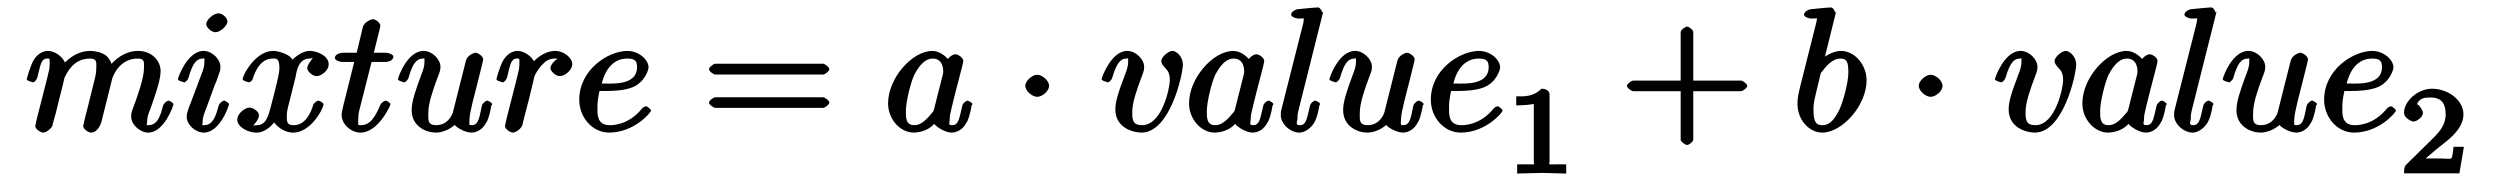 <svg xmlns="http://www.w3.org/2000/svg" xmlns:xlink="http://www.w3.org/1999/xlink" width="227px" height="17px" viewBox="0 0 170 13"><defs><symbol overflow="visible" id="a"><path d="M10.328-1.844c0-.11-.297-.25-.328-.25-.125 0-.328.172-.39.344-.172.64-.36 1.36-1.016 1.36-.203 0-.094.015-.094-.266 0-.297.11-.594.219-.844.219-.625.719-1.953.719-2.64 0-.766-.657-1.407-1.563-1.407-.89 0-1.64.563-2.094 1.203l.344.094c-.016-.156-.11-.656-.453-.953-.297-.25-.813-.344-1.11-.344-1.078 0-1.796.797-2 1.078l.329.094c-.063-.688-.75-1.172-1.282-1.172-.562 0-.921.5-1.03.719C.358-4.406.14-3.61.14-3.578c0 .125.484.219.484.219l-.14.03c.124 0 .328-.14.406-.405.203-.844.25-1.282.671-1.282.188 0 .172-.046.172.407 0 .265-.03.39-.187 1.015L.844-.844c-.031.188-.11.469-.11.516 0 .219.375.453.563.453.14 0 .547-.219.656-.547-.078.156.125-.5.203-.797l.266-1.078c.062-.265.14-.531.203-.797l.14-.594c.188-.374.626-1.328 1.766-1.328.532 0 .438.313.438.704 0 .296-.078.625-.172.984l-.344 1.39c-.11.438-.125.516-.234.907-.047.25-.157.656-.157.703 0 .219.375.453.547.453.375 0 .641-.422.735-.813l.718-2.875c.032-.156.47-1.453 1.782-1.453.515 0 .437.266.437.704 0 .671-.5 2.046-.734 2.671-.11.297-.156.422-.156.657 0 .562.625 1.109 1.187 1.109 1.11 0 1.75-1.875 1.75-1.969zm0 0"/></symbol><symbol overflow="visible" id="b"><path d="M3.578-7.61c0-.234-.344-.546-.625-.546-.328 0-.844.437-.844.75 0 .234.36.562.657.562.265 0 .812-.406.812-.765zm.11 5.766c0-.11-.297-.25-.329-.25-.125 0-.328.172-.39.344-.203.766-.406 1.36-1.016 1.36-.203 0-.094.015-.094-.266 0-.297.079-.469.36-1.203l.453-1.25c.156-.344.156-.375.265-.688.094-.25.157-.406.157-.64 0-.532-.578-1.11-1.172-1.11C.797-5.547.14-3.687.14-3.578c0 .125.484.219.484.219l-.14.03c.124 0 .328-.155.39-.343.313-1.125.61-1.344 1.016-1.344.093 0 .093-.14.093.25 0 .25-.078.5-.125.625-.109.297-.64 1.688-.828 2.204-.125.312-.281.703-.281.953 0 .562.61 1.109 1.188 1.109 1.125 0 1.75-1.86 1.75-1.969zm0 0"/></symbol><symbol overflow="visible" id="c"><path d="M6.484-4.625c0-.625-.89-.922-1.296-.922-.688 0-1.25.672-1.235.61-.125-.36-.969-.61-1.312-.61-1.235 0-2.125 1.672-2.125 1.969 0 .125.468.219.468.219l-.125.03c.094 0 .329-.155.344-.25.406-1.28 1.016-1.437 1.422-1.437.219 0 .438-.03.438.672 0 .36-.204 1.172-.641 2.844-.203.734-.406 1.11-.938 1.11-.078 0-.218.03-.218.03-.079.016.375-.374.375-.703 0-.328-.454-.546-.641-.546-.36 0-.86.437-.86.828 0 .547.797.906 1.329.906.797 0 1.36-.86 1.39-.938l-.343-.093c.156.437.78 1.031 1.5 1.031 1.234 0 2.109-1.672 2.109-1.969 0-.11-.297-.25-.344-.25-.11 0-.328.188-.36.266-.39 1.281-1 1.437-1.374 1.437-.469 0-.469-.25-.469-.656 0-.266.063-.531.203-1.062l.406-1.625c.063-.313.157-1.282.985-1.282a.604.604 0 00.187-.046c.079 0-.359.421-.359.718 0 .188.328.547.656.547.266 0 .828-.344.828-.828zm0 0"/></symbol><symbol overflow="visible" id="d"><path d="M4.14-5.156c0-.125-.312-.266-.53-.266H2.78c.39-1.562.453-1.797.453-1.875 0-.203-.328-.453-.53-.453-.032 0-.579.14-.688.563l-.422 1.765H.64c-.25 0-.563.14-.563.36 0 .156.297.28.531.28h.813C.594-1.515.547-1.311.547-1.093c0 .64.656 1.219 1.312 1.219 1.22 0 2.079-1.875 2.079-1.969 0-.11-.282-.25-.329-.25-.109 0-.328.172-.375.297C2.72-.547 2.281-.39 1.875-.39c-.25 0-.172-.03-.172-.421 0-.282.016-.375.063-.579l.859-3.39h.953c.25 0 .563-.125.563-.375zm0 0"/></symbol><symbol overflow="visible" id="e"><path d="M6.688-1.844c0-.11-.297-.25-.344-.25-.11 0-.328.188-.375.344-.157.672-.188 1.36-.688 1.36-.25 0-.172-.032-.172-.422 0-.266.141-.829.235-1.25l.328-1.282c.047-.187.156-.64.203-.812.063-.282.188-.735.188-.797 0-.219-.36-.469-.547-.469-.047 0-.563.156-.657.563l-.906 3.593c-.015.047-.281.875-1.156.875-.625 0-.547-.406-.547-.859 0-.656.328-1.61.64-2.438.141-.359.204-.515.204-.75 0-.53-.578-1.109-1.172-1.109C.782-5.547.14-3.687.14-3.578c0 .125.484.219.484.219l-.14.03c.124 0 .328-.155.39-.343.297-1.031.563-1.344 1.016-1.344.109 0 .093-.125.093.266 0 .281-.125.625-.203.813-.437 1.171-.687 1.921-.687 2.5 0 1.14 1.015 1.562 1.672 1.562.78 0 1.343-.563 1.328-.531.015.094.64.531 1.156.531.422 0 .828-.297 1.016-.688l.062-.093c.203-.438.297-1.094.297-1.094zm0 0"/></symbol><symbol overflow="visible" id="f"><path d="M5.406-4.64c0-.423-.578-.907-1.187-.907-.782 0-1.453.625-1.672.953l.328.094c-.094-.531-.719-1.047-1.266-1.047-.562 0-.921.5-1.03.719C.358-4.422.14-3.61.14-3.578c0 .125.484.219.484.219l-.14.03c.124 0 .328-.14.406-.405.203-.844.25-1.282.671-1.282.204 0 .172-.046.172.407 0 .265-.03.39-.187 1.015L.844-.844c-.031.188-.11.469-.11.516 0 .219.375.453.563.453.14 0 .547-.219.656-.547-.062.14.406-1.594.453-1.797l.375-1.562c.047-.156.328-.625.61-.875.093-.094.312-.36.828-.36.312 0 .64.11.64.11l-.14-.235c-.36.063-.828.485-.828.797 0 .188.343.547.656.547.328 0 .86-.406.86-.844zm0 0"/></symbol><symbol overflow="visible" id="g"><path d="M5.328-1.406c0-.078-.266-.297-.328-.297-.063 0-.234.062-.297.156C3.75-.359 2.593-.39 2.453-.39c-.937 0-.844-.875-.844-1.265 0-.14 0-.5.141-1.11h.484c.344 0 1.235-.015 1.829-.265.843-.36 1.093-1.203 1.093-1.375 0-.516-.656-1.14-1.468-1.14-1.329 0-3.344 1.296-3.344 3.39C.344-.937 1.25.125 2.422.125c1.719 0 2.906-1.39 2.906-1.531zm-.969-3c0 1.25-1.703 1.125-2.203 1.125h-.25c.422-1.688 1.469-1.735 1.782-1.735.562 0 .671.204.671.61zm0 0"/></symbol><symbol overflow="visible" id="h"><path d="M8.828-4.281c0-.125-.312-.375-.437-.375H.906c-.125 0-.437.25-.437.375 0 .14.312.375.437.375h7.485c.125 0 .437-.235.437-.375zm0 2.328c0-.14-.312-.375-.437-.375H.906c-.125 0-.437.234-.437.375 0 .125.312.36.437.36h7.485c.125 0 .437-.235.437-.36zm0 0"/></symbol><symbol overflow="visible" id="i"><path d="M6.14-1.844c0-.11-.296-.25-.327-.25-.125 0-.344.188-.375.344-.204.781-.22 1.36-.704 1.36-.328 0-.171-.188-.171-.422 0-.266.03-.36.156-.891l.265-1.063.438-1.687c.078-.328.078-.36.078-.406 0-.204-.344-.454-.547-.454-.281 0-.656.407-.703.657h.406c-.218-.438-.765-.89-1.297-.89-1.406 0-3.078 1.89-3.078 3.64 0 1.125.86 2.031 1.781 2.031.25 0 .97-.078 1.422-.61.032.094.657.61 1.22.61.421 0 .827-.297 1.015-.688l.062-.093c.203-.438.297-1.094.297-1.094zm-2.03-2.25c0 .063-.016.14-.032.203l-.594 2.344c-.062.203 0 .14-.187.344-.531.656-.875.812-1.203.812-.594 0-.578-.53-.578-1 0-.593.328-1.968.593-2.515.375-.703.782-1.11 1.266-1.11.766 0 .734.844.734.922zm0 0"/></symbol><symbol overflow="visible" id="j"><path d="M2.484-3.125c0-.344-.468-.766-.828-.766-.343 0-.828.422-.828.766 0 .36.485.766.828.766.36 0 .828-.407.828-.766zm0 0"/></symbol><symbol overflow="visible" id="k"><path d="M5.781-4.578c0-.64-.5-.969-.718-.969-.297 0-.782.438-.782.703 0 .157.125.328.25.453.25.25.344.454.344.891 0 .5-.531 3.11-1.922 3.11-.61 0-.687-.297-.687-.907 0-.672.312-1.547.687-2.547.078-.203.14-.36.14-.594 0-.53-.577-1.109-1.171-1.109C.797-5.547.14-3.687.14-3.578c0 .125.484.219.484.219l-.14.03c.124 0 .328-.155.39-.343.344-1.203.672-1.344 1.016-1.344.093 0 .093-.14.093.25 0 .297-.125.625-.203.829C1.25-2.548 1.094-2 1.094-1.485 1.094-.188 2.359.125 2.906.125c2 0 2.875-4.078 2.875-4.703zm0 0"/></symbol><symbol overflow="visible" id="l"><path d="M3.219-8.203s-.14-.36-.297-.36c-.266 0-1.14.094-1.453.126-.094.015-.422.156-.422.374 0 .141.312.266.5.266.562 0 .375-.016.375.078l-.031.235L.375-1.5a1.376 1.376 0 00-.047.406c0 .672.719 1.219 1.281 1.219.407 0 .891-.36 1.094-.797C2.922-1.125 3-1.75 3-1.75l.063-.094c0-.11-.297-.25-.344-.25-.11 0-.328.188-.36.344-.203.781-.234 1.36-.703 1.36-.36 0-.172-.25-.172-.422 0-.282.016-.344.063-.579L3.28-8.297zm0 0"/></symbol><symbol overflow="visible" id="n"><path d="M8.828-3.125c0-.125-.312-.36-.437-.36H5.078v-3.374c0-.141-.297-.375-.422-.375-.14 0-.453.234-.453.375v3.375H.906c-.125 0-.437.234-.437.359 0 .14.312.375.437.375h3.297V.625c0 .125.313.36.453.36.125 0 .422-.235.422-.36V-2.75h3.313c.125 0 .437-.234.437-.375zm0 0"/></symbol><symbol overflow="visible" id="o"><path d="M5.156-3.5c0-1.094-.828-2.047-1.781-2.047-.547 0-1.188.39-1.547.75l.328.094.89-3.594-.062.094s-.125-.36-.28-.36c-.282 0-1.157.094-1.454.126-.11.015-.438.156-.438.374 0 .141.313.266.485.266.578 0 .406-.047.406.078 0 .078-.11.485-.172.735L.547-3.078c-.14.594-.188.781-.188 1.203 0 1.14.829 2 1.72 2 1.405 0 3.077-1.906 3.077-3.625zm-1.265-.531c0 .703-.391 2.078-.61 2.531-.39.813-.734 1.11-1.203 1.11-.406 0-.61-.188-.61-1.079 0-.234 0-.453.188-1.203l.266-1.11c.078-.265.016-.187.125-.312.578-.781.984-.922 1.297-.922.437 0 .547.22.547.985zm0 0"/></symbol><symbol overflow="visible" id="m"><path d="M4.172-.156v-.469H3.64c-.829 0-.625.063-.625-.219v-4.64c0-.235-.235-.391-.563-.391-.578.578-1.203.531-1.75.531v.625c.406 0 1.11-.047 1.219-.11v3.985c0 .281.203.219-.625.219H.766v.64L2.469-.03l1.703.047zm0 0"/></symbol><symbol overflow="visible" id="p"><path d="M4.234-1.844H3.75c-.047.344-.063.735-.172.813-.062.047-.562 0-.687 0H1.812c.563-.5.86-.735 1.36-1.125.625-.5 1.265-1.14 1.265-1.938 0-1-1.093-1.781-2.171-1.781-1.032 0-1.954.89-1.954 1.656 0 .422.579.625.657.625.203 0 .656-.297.656-.61 0-.14-.266-.593-.422-.593.188-.437.547-.469.938-.469.843 0 1.062.5 1.062 1.172 0 .735-.453 1.203-.719 1.5l-2.03 2C.374-.516.311-.39.311 0h3.844l.313-1.844zm0 0"/></symbol></defs><use xlink:href="#a" x="-.079" y="9.082"/><use xlink:href="#b" x="10.418" y="9.082"/><use xlink:href="#c" x="14.542" y="9.082"/><use xlink:href="#d" x="21.381" y="9.082"/><use xlink:href="#e" x="25.696" y="9.082"/><use xlink:href="#f" x="32.535" y="9.082"/><use xlink:href="#g" x="38.082" y="9.082"/><use xlink:href="#h" x="46.965" y="9.082"/><use xlink:href="#i" x="59.589" y="9.082"/><use xlink:href="#j" x="68.568" y="9.082"/><use xlink:href="#k" x="74.557" y="9.082"/><use xlink:href="#i" x="80.487" y="9.082"/><use xlink:href="#l" x="86.811" y="9.082"/><use xlink:href="#e" x="90.374" y="9.082"/><use xlink:href="#g" x="97.212" y="9.082"/><g><use xlink:href="#m" x="102.784" y="12.035"/></g><g><use xlink:href="#n" x="110.701" y="9.082"/></g><g><use xlink:href="#o" x="122.656" y="9.082"/></g><g><use xlink:href="#j" x="130.606" y="9.082"/></g><g><use xlink:href="#k" x="136.584" y="9.082"/></g><g><use xlink:href="#i" x="142.514" y="9.082"/><use xlink:href="#l" x="148.838" y="9.082"/><use xlink:href="#e" x="152.401" y="9.082"/><use xlink:href="#g" x="159.239" y="9.082"/></g><g><use xlink:href="#p" x="164.819" y="12.035"/></g></svg>